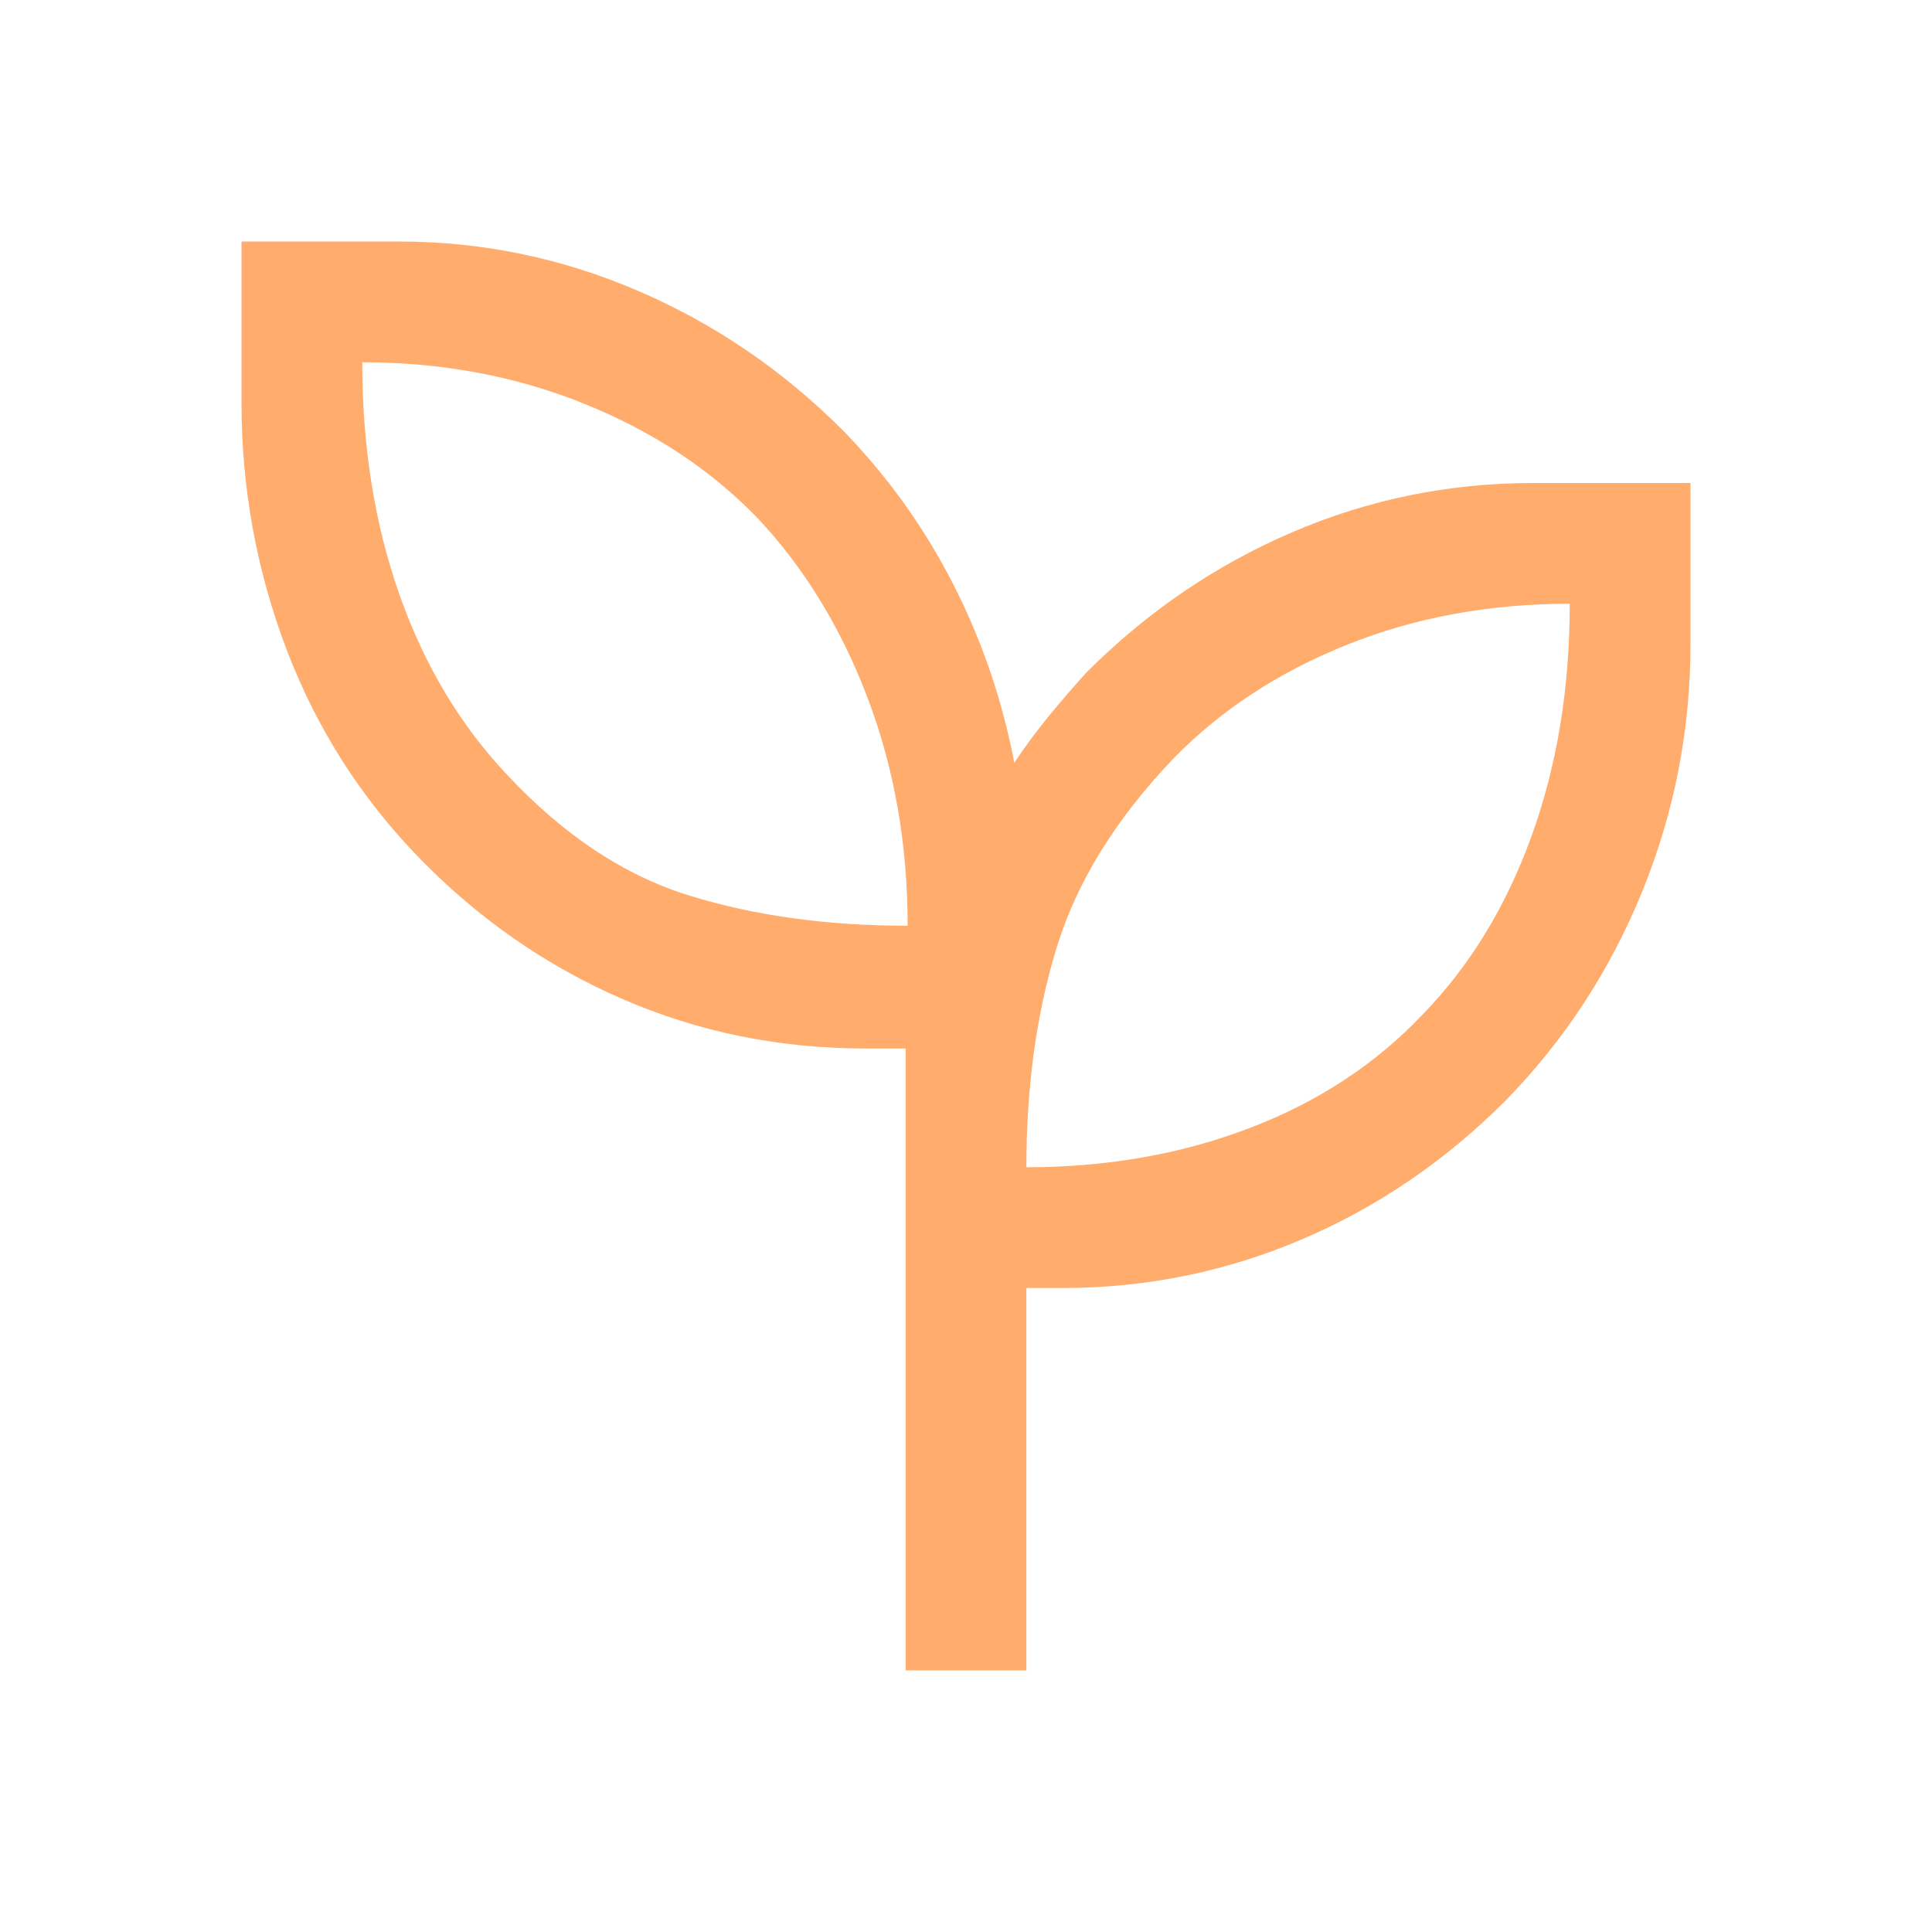 <svg width="96" height="96" viewBox="0 0 96 96" fill="none" xmlns="http://www.w3.org/2000/svg">
<path d="M45 83V52.1H43C38.733 52.1 34.717 51.283 30.95 49.65C27.183 48.017 23.833 45.7 20.9 42.7C17.967 39.7 15.75 36.233 14.25 32.3C12.75 28.367 12 24.267 12 20V12H19.8C23.933 12 27.9 12.817 31.7 14.45C35.5 16.083 38.9 18.4 41.9 21.4C44.1 23.667 45.917 26.2 47.35 29C48.783 31.8 49.8 34.767 50.4 37.9C50.933 37.1 51.5 36.333 52.1 35.6C52.7 34.867 53.333 34.133 54 33.4C57 30.4 60.4 28.083 64.2 26.45C68 24.817 72 24 76.2 24H84V32C84 36.267 83.2 40.367 81.6 44.3C80 48.233 77.733 51.7 74.8 54.7C71.8 57.7 68.417 60 64.65 61.6C60.883 63.2 56.933 64 52.8 64H51V83H45ZM45.1 46C45.1 41.933 44.433 38.15 43.1 34.65C41.767 31.15 39.933 28.167 37.6 25.7C35.267 23.3 32.4 21.417 29 20.05C25.6 18.683 21.933 18 18 18C18 22.2 18.617 26.05 19.85 29.55C21.083 33.05 22.867 36.033 25.2 38.5C28 41.5 31.017 43.5 34.25 44.5C37.483 45.5 41.1 46 45.1 46ZM51 58C55 58 58.7 57.35 62.1 56.05C65.5 54.75 68.367 52.867 70.7 50.4C73.033 48 74.833 45.05 76.1 41.55C77.367 38.05 78 34.2 78 30C74 30 70.3 30.683 66.9 32.05C63.5 33.417 60.633 35.3 58.3 37.7C55.433 40.7 53.5 43.833 52.5 47.1C51.5 50.367 51 54 51 58Z" fill="#FFAC6D"/>
</svg>
